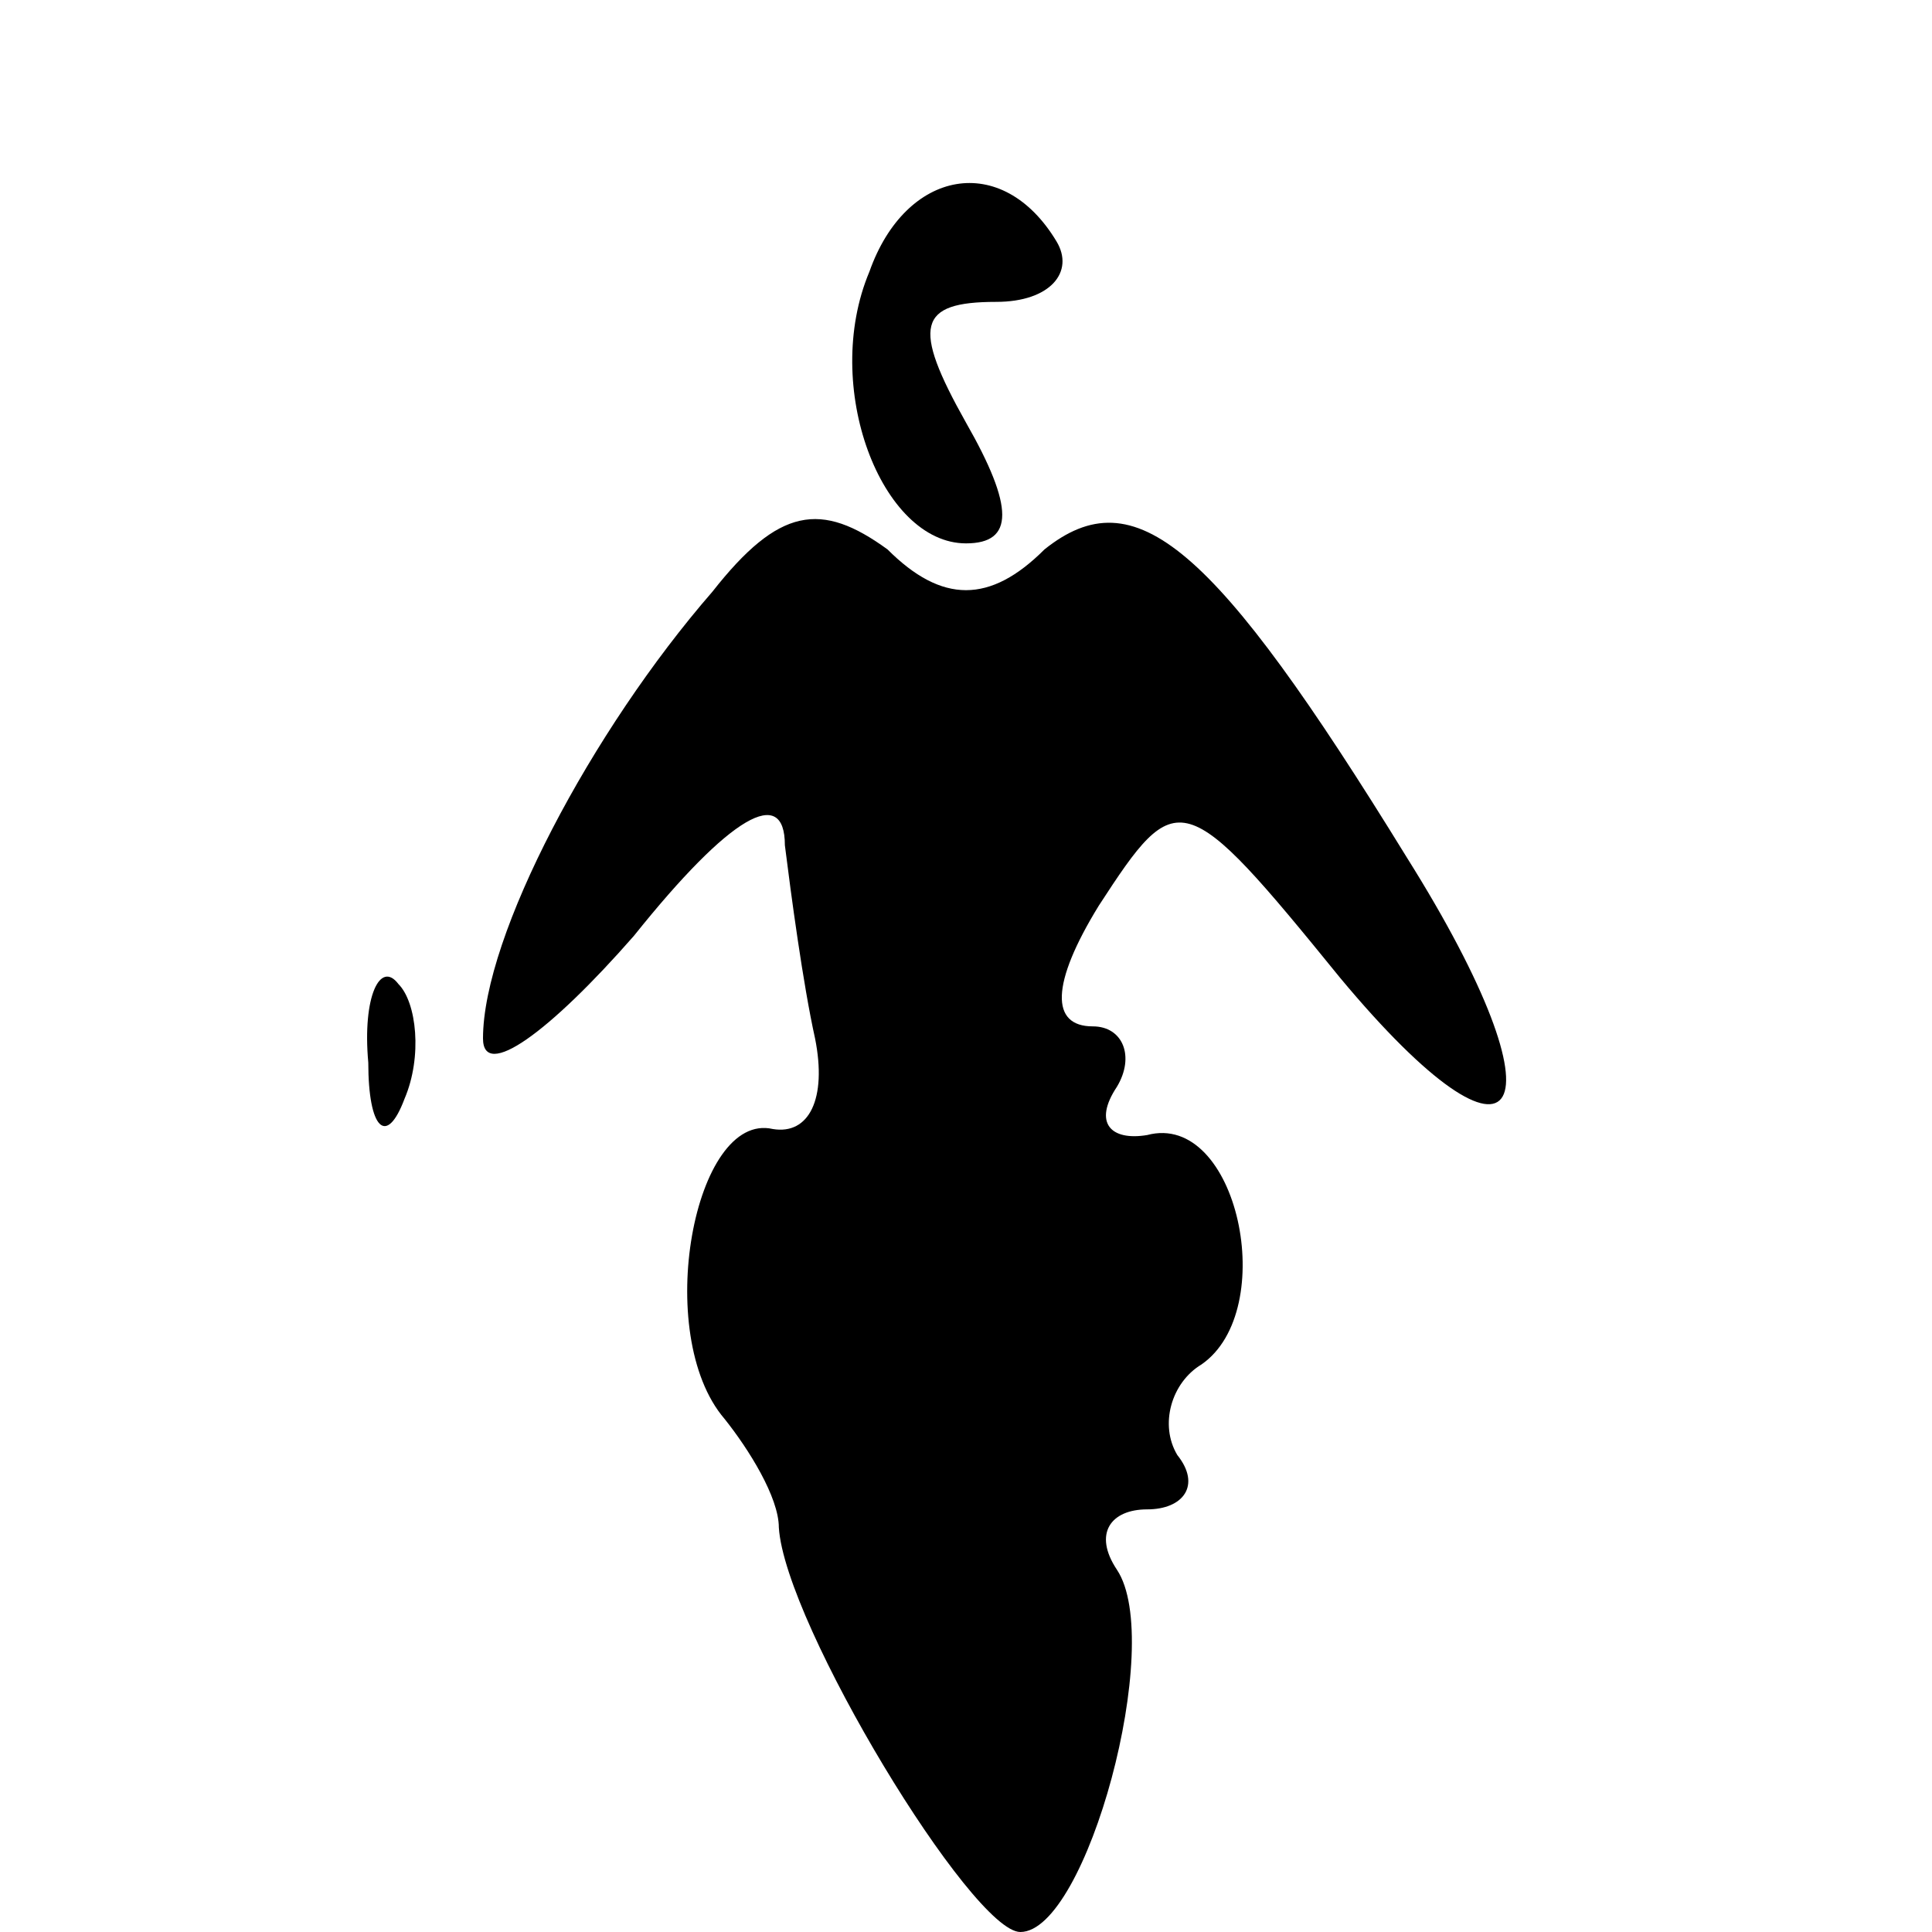<?xml version="1.0" standalone="no"?>
<!DOCTYPE svg PUBLIC "-//W3C//DTD SVG 20010904//EN"
 "http://www.w3.org/TR/2001/REC-SVG-20010904/DTD/svg10.dtd">
<svg version="1.0" xmlns="http://www.w3.org/2000/svg"
 width="32pt" height="32pt" viewBox="0 0 32 32"
 preserveAspectRatio="xMidYMid meet">
<g transform="translate(0,32) scale(0.1,-0.1)"
fill="#000000" stroke="none">
<path fill="#000000" stroke="none" d="M144 275 c-8 -19 2 -45 16 -45 8 0 8 6
0 20 -9 16 -8 20 5 20 9 0 13 5 10 10 -9 15 -25 12 -31 -5z"/>
<path fill="#000000" stroke="none" d="M118 222 c-20 -23 -38 -57 -38 -74 0
-7 11 1 25 17 16 20 25 25 25 15 1 -8 3 -23 5 -32 2 -10 -1 -16 -7 -15 -13 3
-20 -34 -8 -48 4 -5 9 -13 9 -18 1 -16 32 -67 40 -67 11 0 24 48 16 60 -4 6
-1 10 5 10 6 0 9 4 5 9 -3 5 -1 12 4 15 13 9 6 42 -9 38 -6 -1 -9 2 -5 8 3 5
1 10 -4 10 -7 0 -7 7 1 20 13 20 14 20 40 -12 30 -36 38 -23 11 20 -32 52 -45
63 -60 51 -9 -9 -17 -9 -26 0 -11 8 -18 7 -29 -7z"/>
<path fill="#000000" stroke="none" d="M61 144 c0 -11 3 -14 6 -6 3 7 2 16 -1
19 -3 4 -6 -2 -5 -13z"/>
</g>
</svg>
